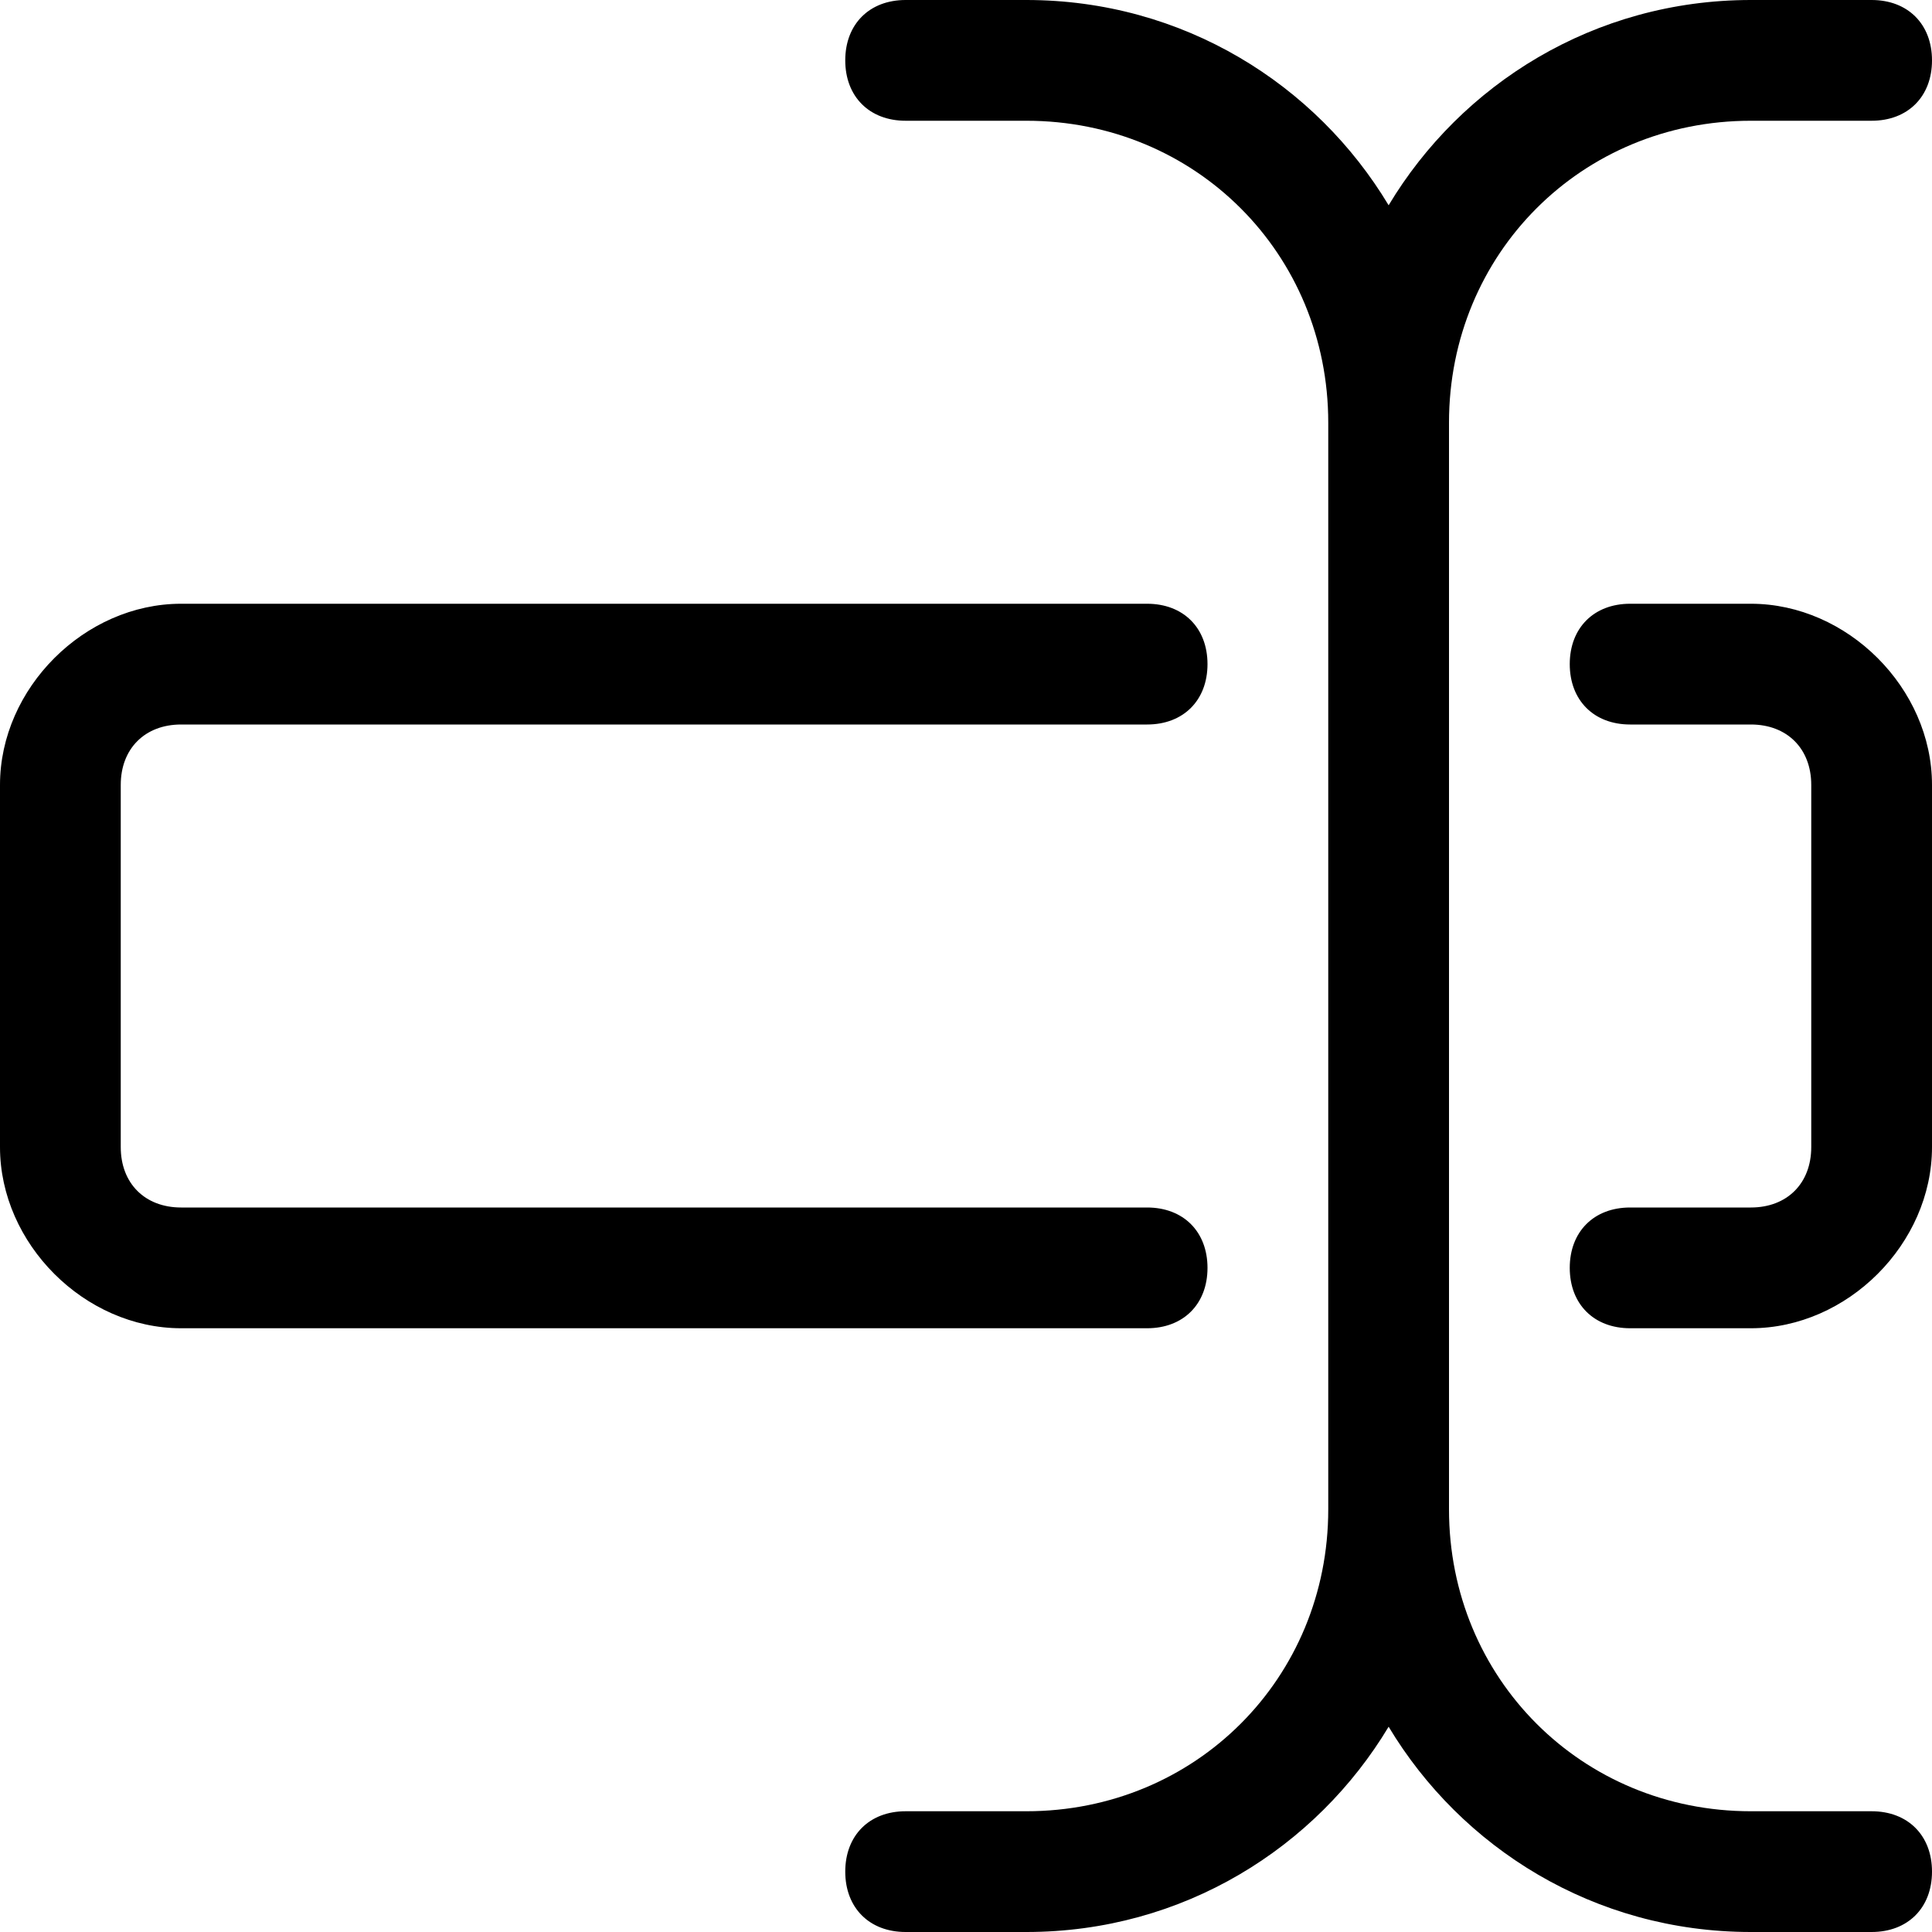 <?xml version="1.0" encoding="UTF-8" standalone="no"?>
<svg
   xmlns:dc="http://purl.org/dc/elements/1.1/"
   xmlns:cc="http://creativecommons.org/ns#"
   xmlns:rdf="http://www.w3.org/1999/02/22-rdf-syntax-ns#"
   xmlns:svg="http://www.w3.org/2000/svg"
   xmlns="http://www.w3.org/2000/svg"
   xmlns:sodipodi="http://sodipodi.sourceforge.net/DTD/sodipodi-0.dtd"
   xmlns:inkscape="http://www.inkscape.org/namespaces/inkscape"
   enable-background="new 0 0 16 16"
   id="Layer_1"
   version="1.0"
   viewBox="0 0 128 128"
   xml:space="preserve"
   inkscape:version="0.91 r13725"
   sodipodi:docname="ol_rename.svg"
   width="128"
   height="128"><defs
     id="defs13" /><sodipodi:namedview
     pagecolor="#ffffff"
     bordercolor="#666666"
     borderopacity="1"
     objecttolerance="10"
     gridtolerance="10"
     guidetolerance="10"
     inkscape:pageopacity="0"
     inkscape:pageshadow="2"
     inkscape:window-width="1920"
     inkscape:window-height="975"
     id="namedview11"
     showgrid="false"
     inkscape:zoom="2.6074563"
     inkscape:cx="10.305085"
     inkscape:cy="-0.13559322"
     inkscape:window-x="1680"
     inkscape:window-y="27"
     inkscape:window-maximized="1"
     inkscape:current-layer="Layer_1" /><g
     id="g3"
     transform="scale(8,8)"><path
       d="m 15.5,15 -1,0 C 13.1,15 12,13.9 12,12.5 l 0,-9 C 12,2.1 13.1,1 14.5,1 l 1,0 C 15.8,1 16,0.8 16,0.5 16,0.2 15.8,0 15.5,0 l -1,0 C 13.2,0 12.1,0.7 11.5,1.7 10.9,0.7 9.8,0 8.5,0 l -1,0 C 7.2,0 7,0.2 7,0.5 7,0.8 7.2,1 7.5,1 l 1,0 C 9.9,1 11,2.1 11,3.5 l 0,9 C 11,13.9 9.9,15 8.5,15 l -1,0 C 7.2,15 7,15.2 7,15.5 7,15.8 7.2,16 7.5,16 l 1,0 c 1.3,0 2.4,-0.7 3,-1.7 0.6,1 1.7,1.7 3,1.7 l 1,0 C 15.8,16 16,15.8 16,15.5 16,15.2 15.8,15 15.5,15 Z"
       id="path5"
       inkscape:connector-curvature="0" /><path
       d="m 14.5,5 -1,0 C 13.2,5 13,5.2 13,5.5 13,5.8 13.2,6 13.5,6 l 1,0 C 14.8,6 15,6.2 15,6.5 l 0,3 C 15,9.8 14.8,10 14.5,10 l -1,0 c -0.3,0 -0.5,0.2 -0.5,0.5 0,0.3 0.2,0.5 0.5,0.5 l 1,0 C 15.3,11 16,10.3 16,9.5 l 0,-3 C 16,5.7 15.3,5 14.5,5 Z"
       id="path7"
       inkscape:connector-curvature="0" /><path
       d="M 10,10.5 C 10,10.2 9.8,10 9.5,10 l -8,0 C 1.2,10 1,9.8 1,9.5 l 0,-3 C 1,6.2 1.2,6 1.5,6 l 8,0 C 9.8,6 10,5.8 10,5.5 10,5.2 9.8,5 9.5,5 l -8,0 C 0.7,5 0,5.7 0,6.5 l 0,3 C 0,10.3 0.7,11 1.5,11 l 8,0 C 9.8,11 10,10.8 10,10.5 Z"
       id="path9"
       inkscape:connector-curvature="0" /></g></svg>